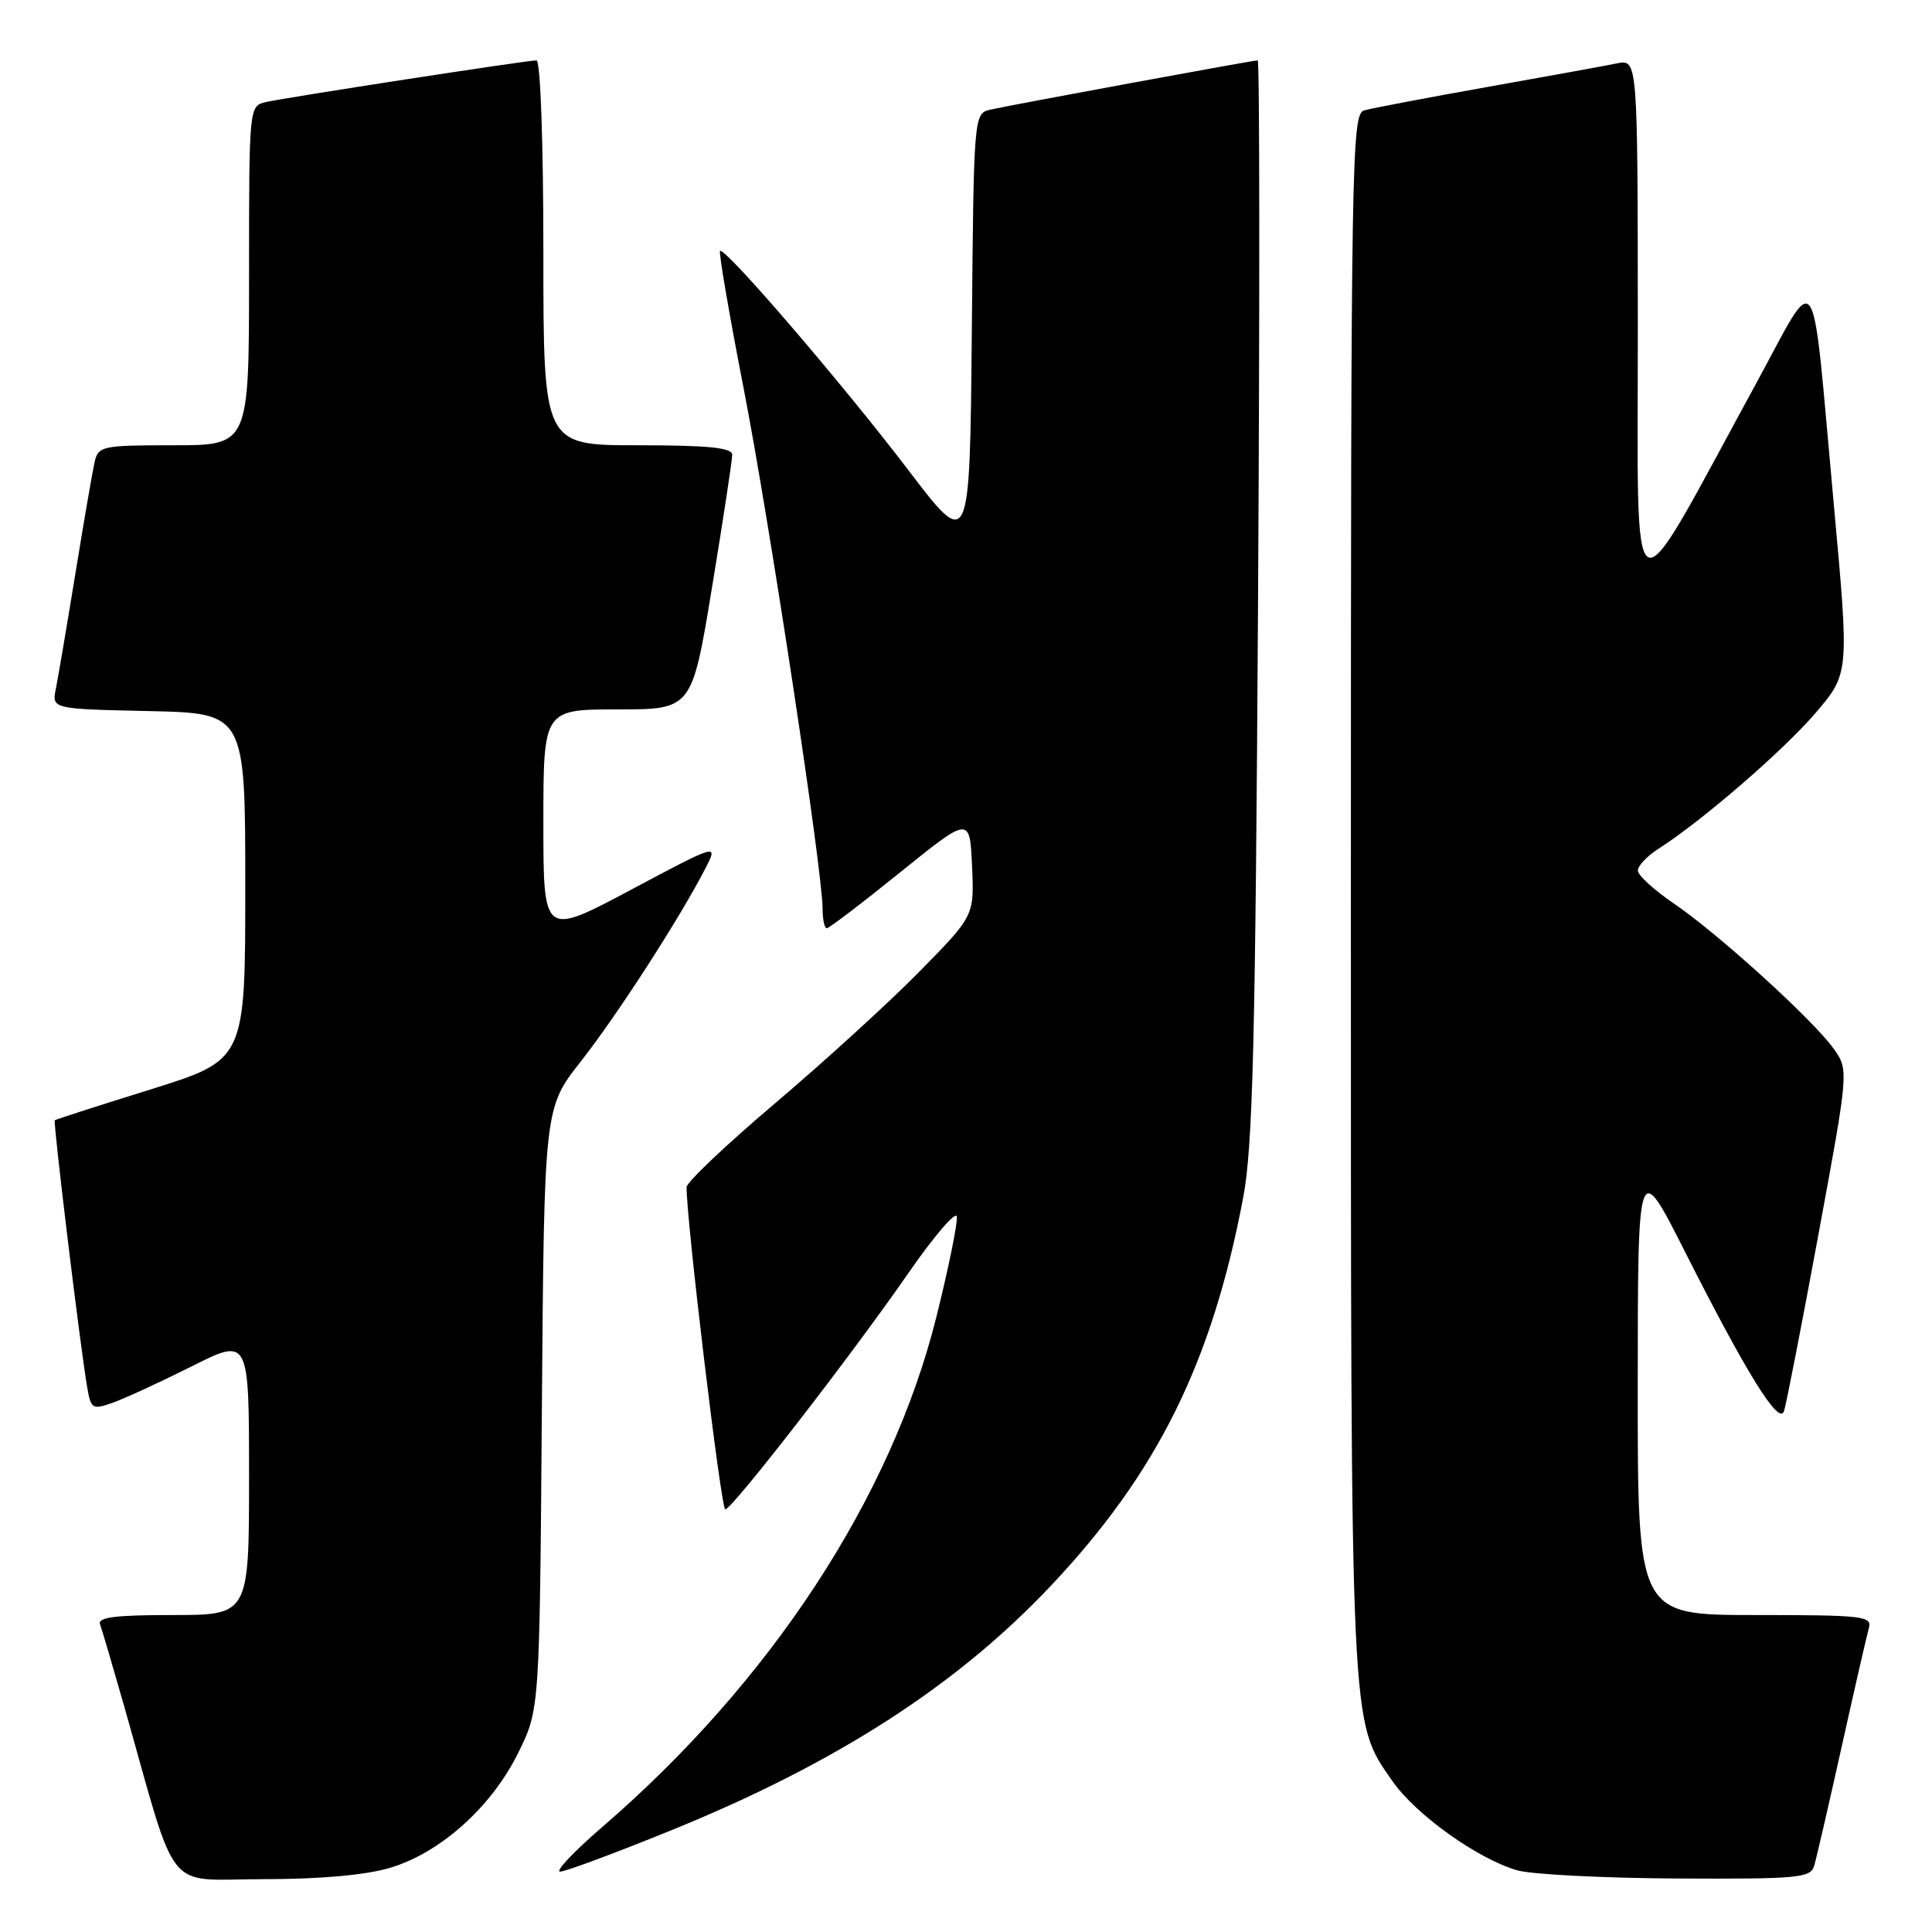 <?xml version="1.0" encoding="UTF-8" standalone="no"?>
<!DOCTYPE svg PUBLIC "-//W3C//DTD SVG 1.1//EN" "http://www.w3.org/Graphics/SVG/1.1/DTD/svg11.dtd" >
<svg xmlns="http://www.w3.org/2000/svg" xmlns:xlink="http://www.w3.org/1999/xlink" version="1.1" viewBox="0 0 256 256">
 <g >
 <path fill="currentColor"
d=" M 51.67 247.50 C 58.35 245.52 65.17 239.40 68.69 232.21 C 71.50 226.50 71.50 226.50 71.80 186.66 C 72.11 146.82 72.11 146.82 76.95 140.66 C 81.74 134.57 90.07 121.67 93.44 115.12 C 95.19 111.73 95.19 111.73 83.59 117.91 C 72.00 124.08 72.00 124.08 72.00 109.04 C 72.00 94.00 72.00 94.00 81.85 94.00 C 91.69 94.00 91.69 94.00 94.36 77.75 C 95.83 68.81 97.03 60.94 97.02 60.25 C 97.00 59.32 93.82 59.00 84.50 59.00 C 72.00 59.00 72.00 59.00 72.00 33.50 C 72.00 18.82 71.61 8.00 71.09 8.00 C 69.79 8.00 37.96 12.91 35.25 13.52 C 33.00 14.04 33.00 14.04 33.00 36.52 C 33.00 59.00 33.00 59.00 23.02 59.00 C 13.49 59.00 13.02 59.10 12.53 61.25 C 12.25 62.49 11.11 69.12 9.99 76.00 C 8.87 82.88 7.71 89.72 7.41 91.22 C 6.85 93.94 6.85 93.94 19.68 94.22 C 32.50 94.50 32.50 94.50 32.50 117.47 C 32.50 140.43 32.50 140.43 20.00 144.34 C 13.12 146.48 7.39 148.33 7.26 148.44 C 7.02 148.65 10.57 177.97 11.53 183.69 C 12.04 186.70 12.22 186.82 14.91 185.88 C 16.48 185.33 21.19 183.16 25.38 181.06 C 33.00 177.23 33.00 177.23 33.00 195.62 C 33.00 214.00 33.00 214.00 22.89 214.00 C 15.22 214.00 12.90 214.30 13.26 215.25 C 13.52 215.94 14.94 220.78 16.43 226.00 C 23.69 251.58 21.62 249.00 34.86 249.00 C 42.40 249.00 48.45 248.46 51.67 247.50 Z  M 240.38 247.25 C 240.67 246.29 242.31 239.20 244.02 231.50 C 245.73 223.80 247.36 216.71 247.63 215.75 C 248.10 214.14 246.92 214.00 232.57 214.00 C 217.00 214.00 217.00 214.00 217.01 183.75 C 217.02 153.50 217.02 153.50 223.34 166.00 C 231.48 182.09 235.73 188.93 236.39 186.98 C 236.67 186.17 238.72 175.66 240.94 163.64 C 244.98 141.78 244.98 141.78 242.96 138.95 C 240.25 135.14 227.64 123.69 221.78 119.71 C 219.18 117.94 217.04 115.99 217.03 115.37 C 217.01 114.74 218.24 113.44 219.75 112.47 C 225.53 108.78 236.31 99.45 240.59 94.45 C 245.04 89.23 245.04 89.23 242.99 66.87 C 239.94 33.59 241.12 35.38 232.54 51.10 C 215.50 82.34 217.04 83.13 217.02 43.17 C 217.00 7.84 217.00 7.84 214.25 8.40 C 212.74 8.71 204.97 10.12 197.00 11.54 C 189.03 12.96 181.71 14.35 180.75 14.63 C 179.10 15.11 179.00 20.91 179.00 118.35 C 179.00 230.25 178.89 227.91 184.47 235.96 C 187.58 240.44 195.79 246.32 201.05 247.83 C 202.95 248.37 212.46 248.86 222.18 248.91 C 238.20 248.99 239.91 248.84 240.38 247.25 Z  M 88.88 242.55 C 110.75 233.67 126.75 223.37 139.24 210.13 C 153.35 195.17 160.59 180.55 164.73 158.68 C 166.01 151.93 166.35 138.06 166.70 79.25 C 166.93 40.06 166.91 8.00 166.65 8.00 C 166.01 8.00 134.04 13.89 131.27 14.52 C 129.03 15.03 129.03 15.03 128.77 44.01 C 128.50 72.99 128.50 72.99 120.32 62.24 C 111.64 50.85 96.01 32.65 95.41 33.25 C 95.22 33.45 96.62 41.63 98.53 51.43 C 101.95 68.99 109.00 115.46 109.00 120.44 C 109.00 121.85 109.25 123.00 109.55 123.00 C 109.85 123.00 114.24 119.66 119.30 115.57 C 128.50 108.15 128.50 108.15 128.80 114.75 C 129.10 121.35 129.10 121.35 121.80 128.77 C 117.78 132.86 109.21 140.67 102.75 146.15 C 96.29 151.62 90.99 156.64 90.98 157.30 C 90.91 161.34 95.54 200.00 96.10 200.00 C 97.00 200.00 112.78 179.65 120.38 168.67 C 123.75 163.81 126.63 160.45 126.78 161.19 C 126.93 161.94 125.71 167.94 124.07 174.52 C 118.08 198.50 102.08 222.90 79.72 242.16 C 76.00 245.37 73.52 248.00 74.22 248.00 C 74.93 247.99 81.52 245.54 88.88 242.55 Z "/>
</g>
</svg>